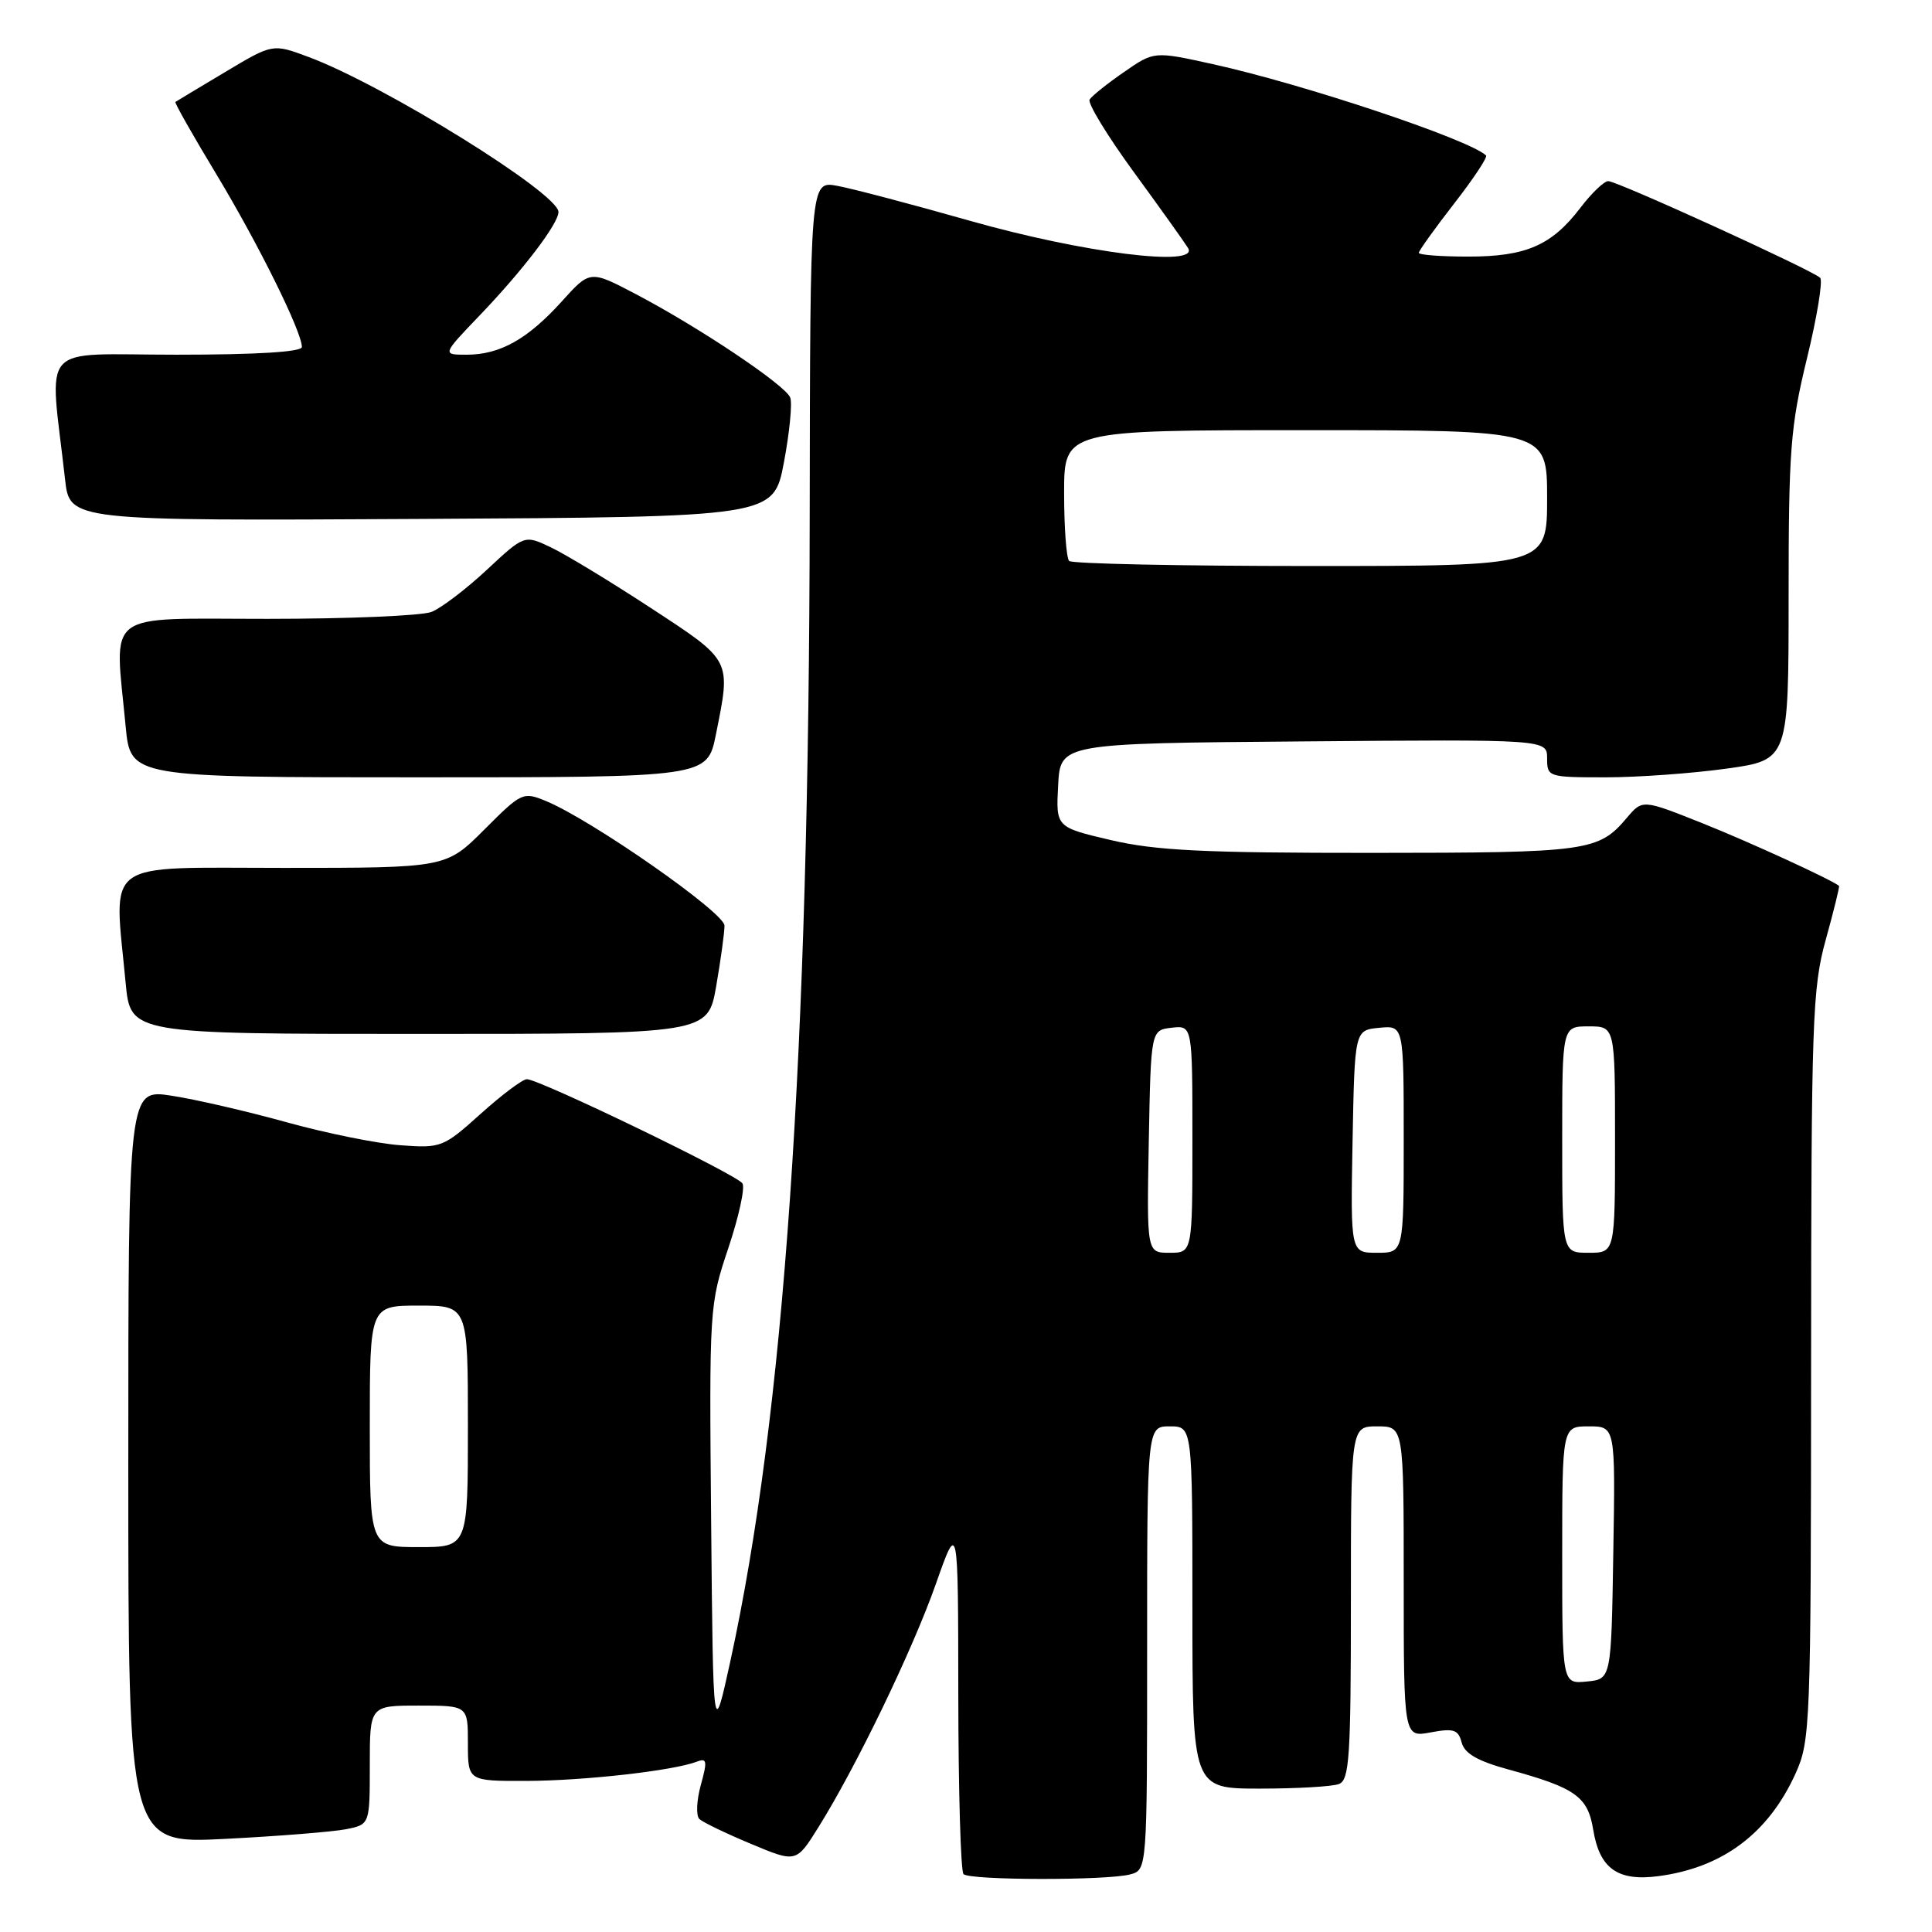<?xml version="1.0" encoding="UTF-8" standalone="no"?>
<!DOCTYPE svg PUBLIC "-//W3C//DTD SVG 1.1//EN" "http://www.w3.org/Graphics/SVG/1.1/DTD/svg11.dtd" >
<svg xmlns="http://www.w3.org/2000/svg" xmlns:xlink="http://www.w3.org/1999/xlink" version="1.1" viewBox="0 0 256 256">
 <g >
 <path fill="currentColor"
d=" M 149.75 248.37 C 152.00 247.77 152.00 247.77 152.00 218.38 C 152.00 189.00 152.00 189.00 155.00 189.00 C 158.00 189.00 158.00 189.00 158.00 213.00 C 158.00 237.00 158.00 237.00 166.92 237.00 C 171.82 237.00 176.55 236.73 177.42 236.39 C 178.80 235.86 179.00 232.80 179.00 212.39 C 179.00 189.00 179.00 189.00 182.50 189.00 C 186.00 189.00 186.00 189.00 186.00 209.61 C 186.00 230.22 186.00 230.22 189.58 229.55 C 192.63 228.98 193.23 229.18 193.68 230.90 C 194.06 232.35 195.79 233.35 199.86 234.46 C 208.78 236.90 210.39 238.05 211.11 242.45 C 211.95 247.60 214.35 249.31 219.75 248.60 C 228.25 247.48 234.32 242.94 237.92 235.00 C 239.88 230.67 239.96 228.66 239.98 180.98 C 240.00 135.16 240.14 130.94 241.93 124.49 C 242.99 120.66 243.78 117.46 243.68 117.38 C 242.58 116.51 231.81 111.57 225.57 109.08 C 217.64 105.92 217.64 105.92 215.57 108.36 C 211.81 112.81 210.46 113.00 181.82 113.01 C 159.55 113.02 153.15 112.71 147.21 111.32 C 139.91 109.61 139.91 109.61 140.21 104.06 C 140.50 98.50 140.50 98.50 172.75 98.24 C 205.00 97.97 205.00 97.97 205.00 100.49 C 205.00 102.95 205.14 103.00 212.75 103.00 C 217.01 103.00 224.21 102.48 228.75 101.85 C 237.00 100.70 237.00 100.70 237.00 79.10 C 237.00 59.64 237.24 56.51 239.43 47.50 C 240.77 42.00 241.56 37.19 241.18 36.81 C 240.20 35.82 214.30 24.00 213.10 24.00 C 212.55 24.00 210.88 25.60 209.39 27.56 C 205.60 32.52 202.20 34.00 194.55 34.00 C 190.95 34.00 188.00 33.78 188.00 33.50 C 188.00 33.23 190.10 30.30 192.66 27.00 C 195.23 23.70 197.14 20.82 196.91 20.60 C 194.68 18.48 172.77 11.16 160.71 8.50 C 152.92 6.78 152.92 6.78 148.92 9.56 C 146.71 11.08 144.67 12.72 144.38 13.19 C 144.09 13.67 146.72 17.98 150.22 22.78 C 153.72 27.57 156.96 32.11 157.42 32.86 C 159.01 35.46 143.59 33.53 128.50 29.25 C 120.80 27.06 112.89 24.98 110.92 24.62 C 107.35 23.97 107.35 23.97 107.29 68.24 C 107.21 139.84 103.90 187.49 96.77 220.14 C 94.50 230.50 94.50 230.50 94.23 201.72 C 93.97 173.24 94.00 172.87 96.50 165.40 C 97.89 161.26 98.74 157.39 98.38 156.81 C 97.67 155.66 71.47 143.00 69.81 143.00 C 69.25 143.00 66.50 145.06 63.70 147.58 C 58.74 152.04 58.46 152.15 53.05 151.75 C 50.00 151.53 43.23 150.16 38.00 148.71 C 32.77 147.26 25.91 145.67 22.75 145.19 C 17.00 144.30 17.00 144.30 17.00 194.31 C 17.00 244.31 17.00 244.31 29.86 243.66 C 36.93 243.30 44.13 242.72 45.86 242.38 C 49.00 241.75 49.00 241.75 49.00 233.88 C 49.00 226.00 49.00 226.00 55.50 226.00 C 62.00 226.00 62.00 226.00 62.00 231.00 C 62.00 236.00 62.00 236.00 69.75 235.98 C 77.39 235.96 89.19 234.63 92.30 233.44 C 93.68 232.91 93.75 233.31 92.86 236.53 C 92.30 238.57 92.21 240.59 92.67 241.03 C 93.13 241.46 96.20 242.94 99.50 244.32 C 105.50 246.83 105.50 246.83 108.42 242.16 C 113.42 234.17 120.91 218.67 124.00 209.90 C 126.96 201.50 126.96 201.50 126.98 224.58 C 126.99 237.28 127.30 247.97 127.67 248.33 C 128.50 249.16 146.68 249.19 149.75 248.37 Z  M 94.90 130.67 C 95.50 127.19 96.00 123.58 96.00 122.65 C 96.00 120.93 78.41 108.65 72.36 106.15 C 69.31 104.89 69.12 104.97 64.17 109.93 C 59.10 115.00 59.10 115.00 37.55 115.00 C 13.26 115.00 15.09 113.67 16.65 130.25 C 17.29 137.00 17.29 137.00 55.54 137.00 C 93.79 137.00 93.79 137.00 94.90 130.67 Z  M 94.86 97.33 C 96.87 87.32 97.03 87.63 86.25 80.57 C 80.89 77.06 74.92 73.44 73.00 72.53 C 69.49 70.86 69.49 70.86 64.50 75.51 C 61.75 78.07 58.46 80.58 57.18 81.08 C 55.91 81.59 46.12 82.00 35.43 82.00 C 13.44 82.00 15.18 80.68 16.65 96.25 C 17.29 103.00 17.29 103.00 55.51 103.00 C 93.72 103.00 93.72 103.00 94.86 97.33 Z  M 103.87 61.29 C 104.62 57.32 105.00 53.45 104.71 52.68 C 104.07 51.03 92.62 43.36 84.19 38.94 C 78.18 35.79 78.18 35.79 74.42 39.96 C 69.91 44.95 66.24 47.00 61.83 47.00 C 58.57 47.00 58.57 47.00 63.60 41.75 C 69.31 35.79 74.00 29.63 74.00 28.09 C 74.00 25.61 50.78 11.21 40.81 7.52 C 36.13 5.78 36.13 5.78 29.81 9.56 C 26.34 11.63 23.38 13.41 23.24 13.51 C 23.10 13.60 25.54 17.91 28.67 23.09 C 34.24 32.33 40.00 43.96 40.00 45.98 C 40.00 46.63 34.03 47.00 23.38 47.00 C 4.81 47.00 6.55 45.05 8.62 63.51 C 9.23 69.02 9.23 69.02 55.87 68.76 C 102.50 68.50 102.50 68.50 103.87 61.29 Z  M 207.00 206.06 C 207.00 189.00 207.00 189.00 210.52 189.00 C 214.05 189.00 214.05 189.00 213.77 205.75 C 213.50 222.50 213.50 222.50 210.25 222.81 C 207.00 223.13 207.00 223.13 207.00 206.06 Z  M 49.00 189.00 C 49.00 173.00 49.00 173.00 55.50 173.00 C 62.00 173.00 62.00 173.00 62.00 189.00 C 62.00 205.00 62.00 205.00 55.50 205.00 C 49.00 205.00 49.00 205.00 49.00 189.00 Z  M 152.22 151.25 C 152.50 136.50 152.50 136.50 155.25 136.18 C 158.00 135.87 158.00 135.87 158.00 150.93 C 158.00 166.00 158.00 166.00 154.97 166.00 C 151.95 166.00 151.95 166.00 152.22 151.25 Z  M 179.22 151.25 C 179.50 136.50 179.50 136.50 182.75 136.19 C 186.00 135.87 186.00 135.87 186.00 150.94 C 186.00 166.00 186.00 166.00 182.47 166.00 C 178.95 166.00 178.95 166.00 179.22 151.25 Z  M 207.00 151.00 C 207.00 136.00 207.00 136.00 210.50 136.00 C 214.00 136.00 214.00 136.00 214.00 151.00 C 214.00 166.00 214.00 166.00 210.50 166.00 C 207.00 166.00 207.00 166.00 207.00 151.00 Z  M 141.67 74.33 C 141.30 73.97 141.00 69.92 141.00 65.33 C 141.00 57.00 141.00 57.00 173.00 57.00 C 205.00 57.00 205.00 57.00 205.00 66.00 C 205.00 75.00 205.00 75.00 173.67 75.00 C 156.43 75.00 142.03 74.70 141.67 74.33 Z "/>
</g>
</svg>